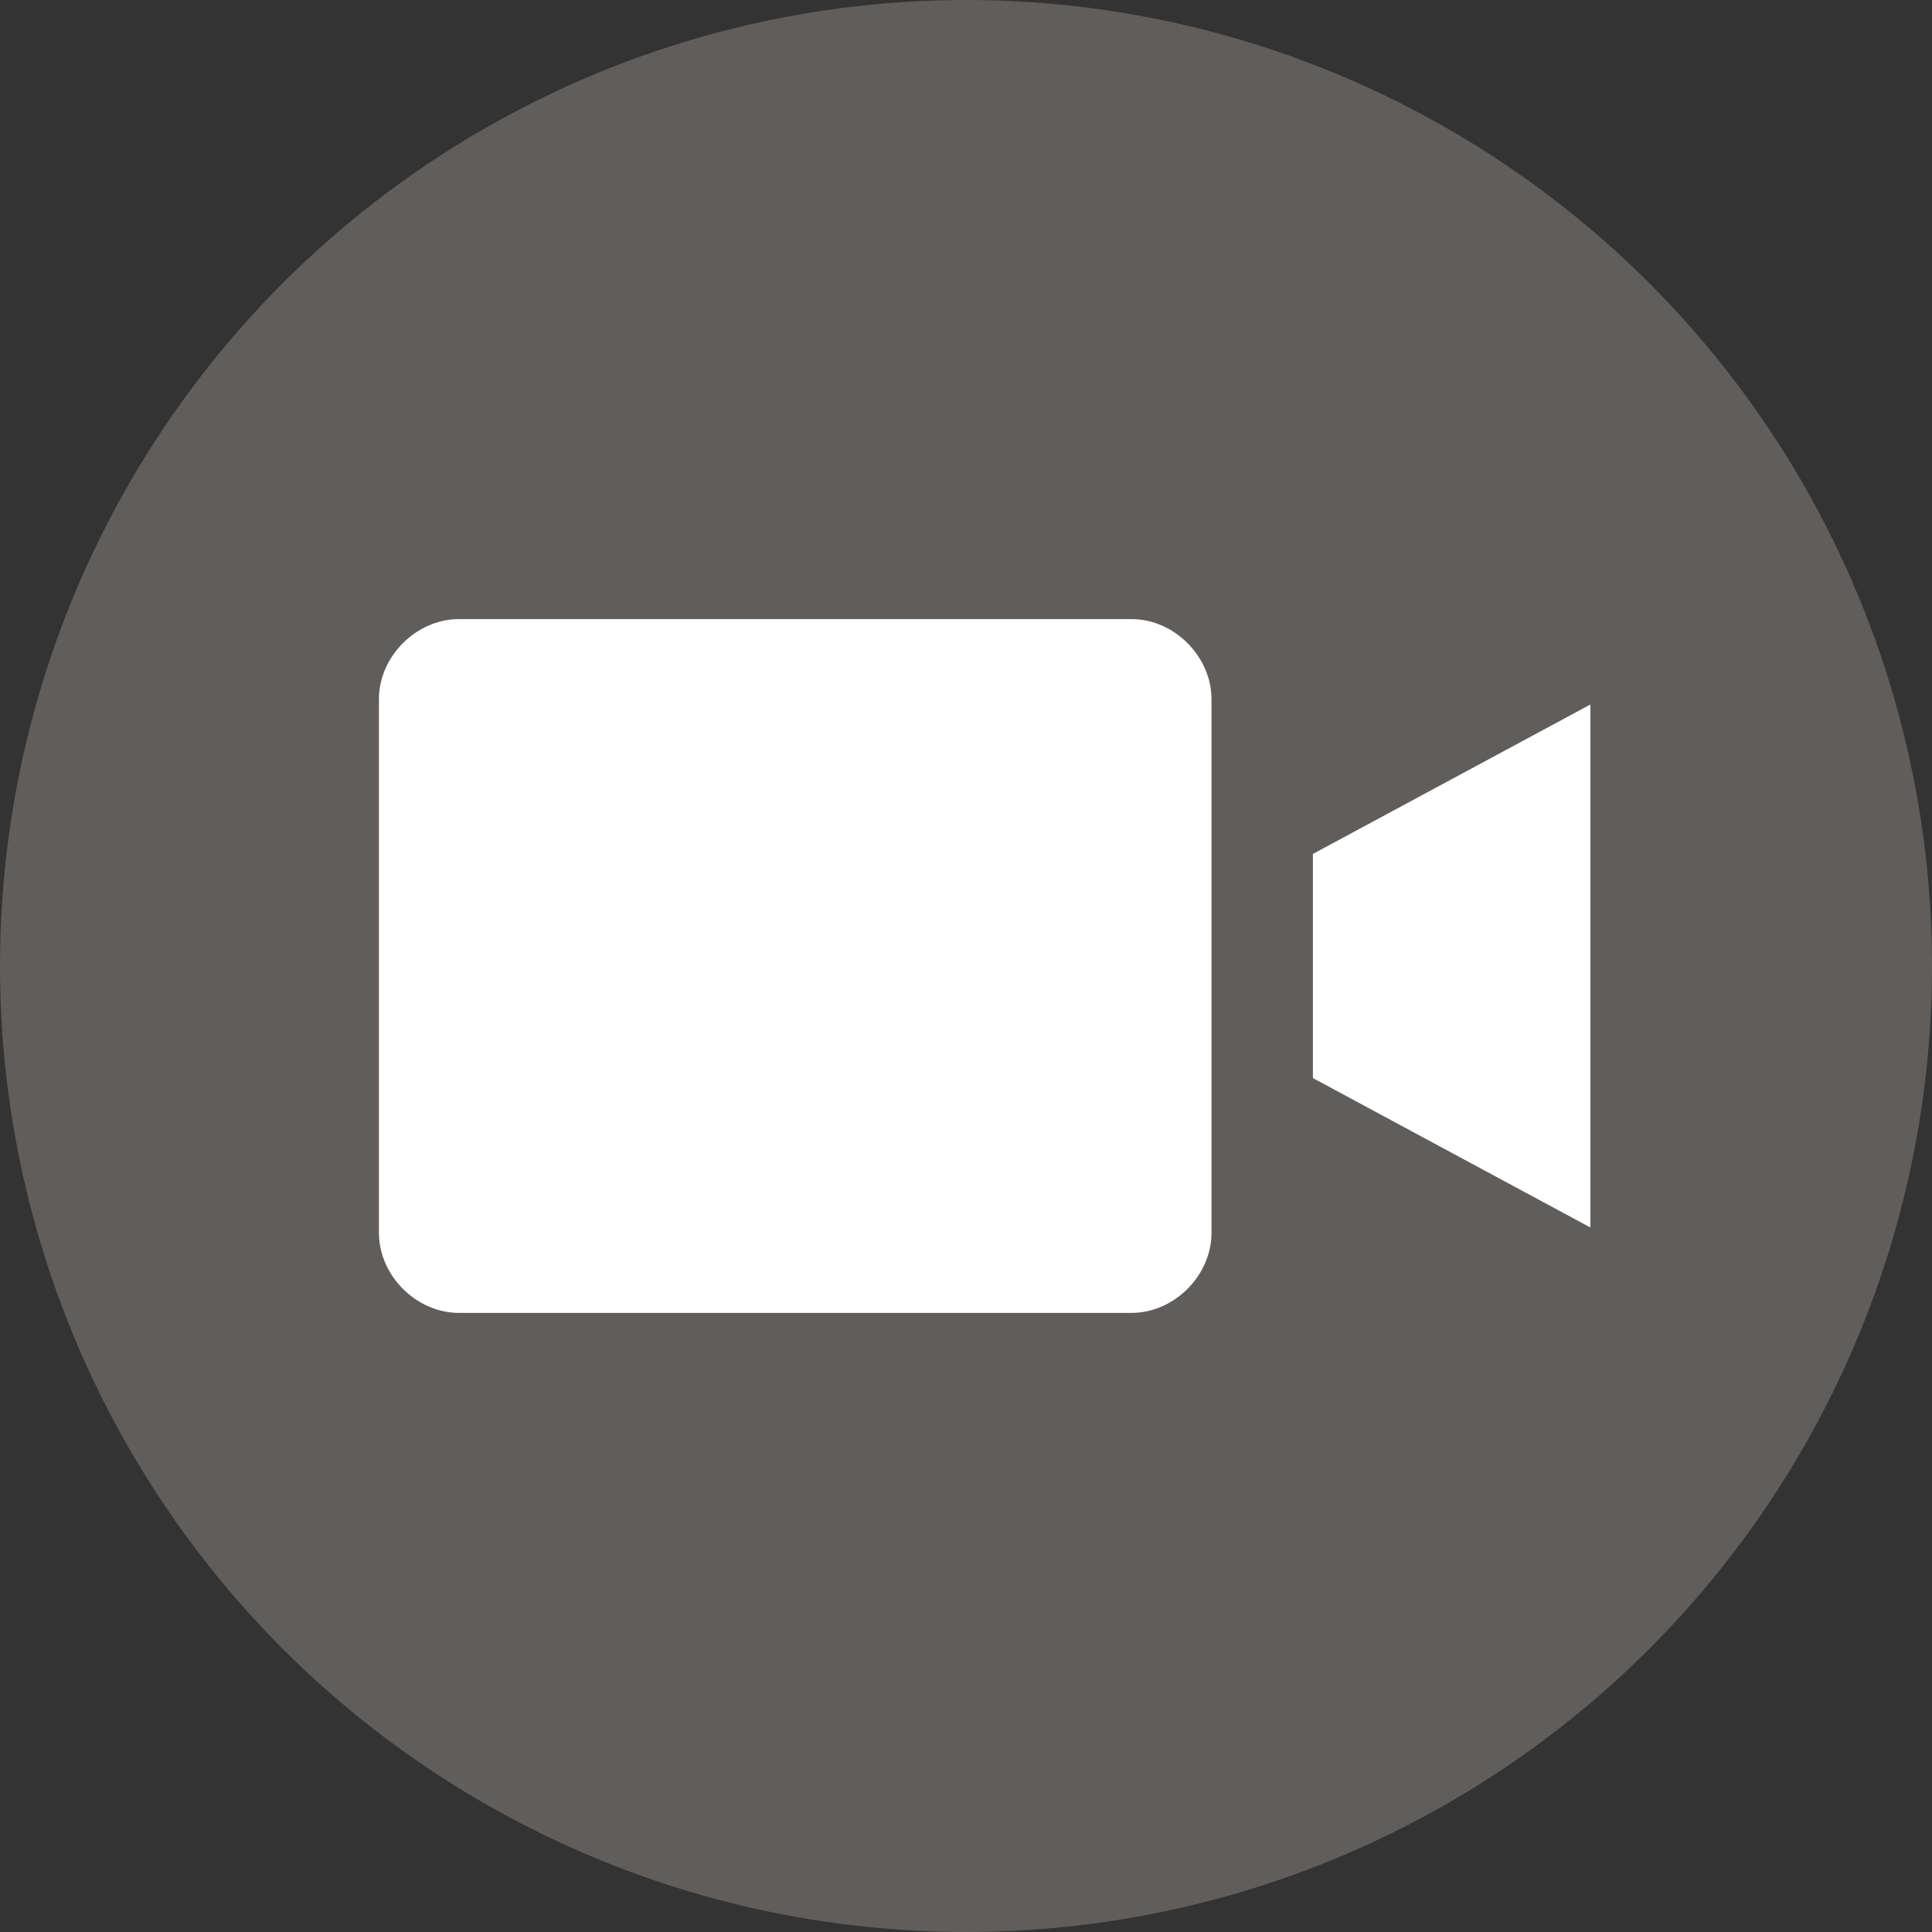 <!-- Generator: Adobe Illustrator 21.0.2, SVG Export Plug-In  -->
<svg version="1.1"
	 xmlns="http://www.w3.org/2000/svg" xmlns:xlink="http://www.w3.org/1999/xlink" xmlns:a="http://ns.adobe.com/AdobeSVGViewerExtensions/3.0/"
	 x="0px" y="0px" width="36.2px" height="36.2px" viewBox="0 0 36.2 36.2" style="enable-background:new 0 0 36.2 36.2;"
	 xml:space="preserve">
<rect x="0" y="0" width="36.2" height="36.2" fill="#333333" stroke="none"/>
<style type="text/css">
	.st0{fill:#615d5b;}
	.st1{fill:#FFFFFF;}
</style>
<defs>
</defs>
<circle class="st0" cx="18.1" cy="18.1" r="18.1"/>
<g>
	<path class="st1" d="M21.2,11.6H8.6c-0.8,0-1.5,0.7-1.5,1.5v10c0,0.8,0.7,1.5,1.5,1.5h12.6c0.8,0,1.5-0.7,1.5-1.5v-10
		C22.7,12.3,22,11.6,21.2,11.6L21.2,11.6z M21.2,11.6"/>
	<path class="st1" d="M24.6,20.2l5.2,2.8v-9.8l-5.2,2.8V20.2z M24.6,20.2"/>
</g>
</svg>